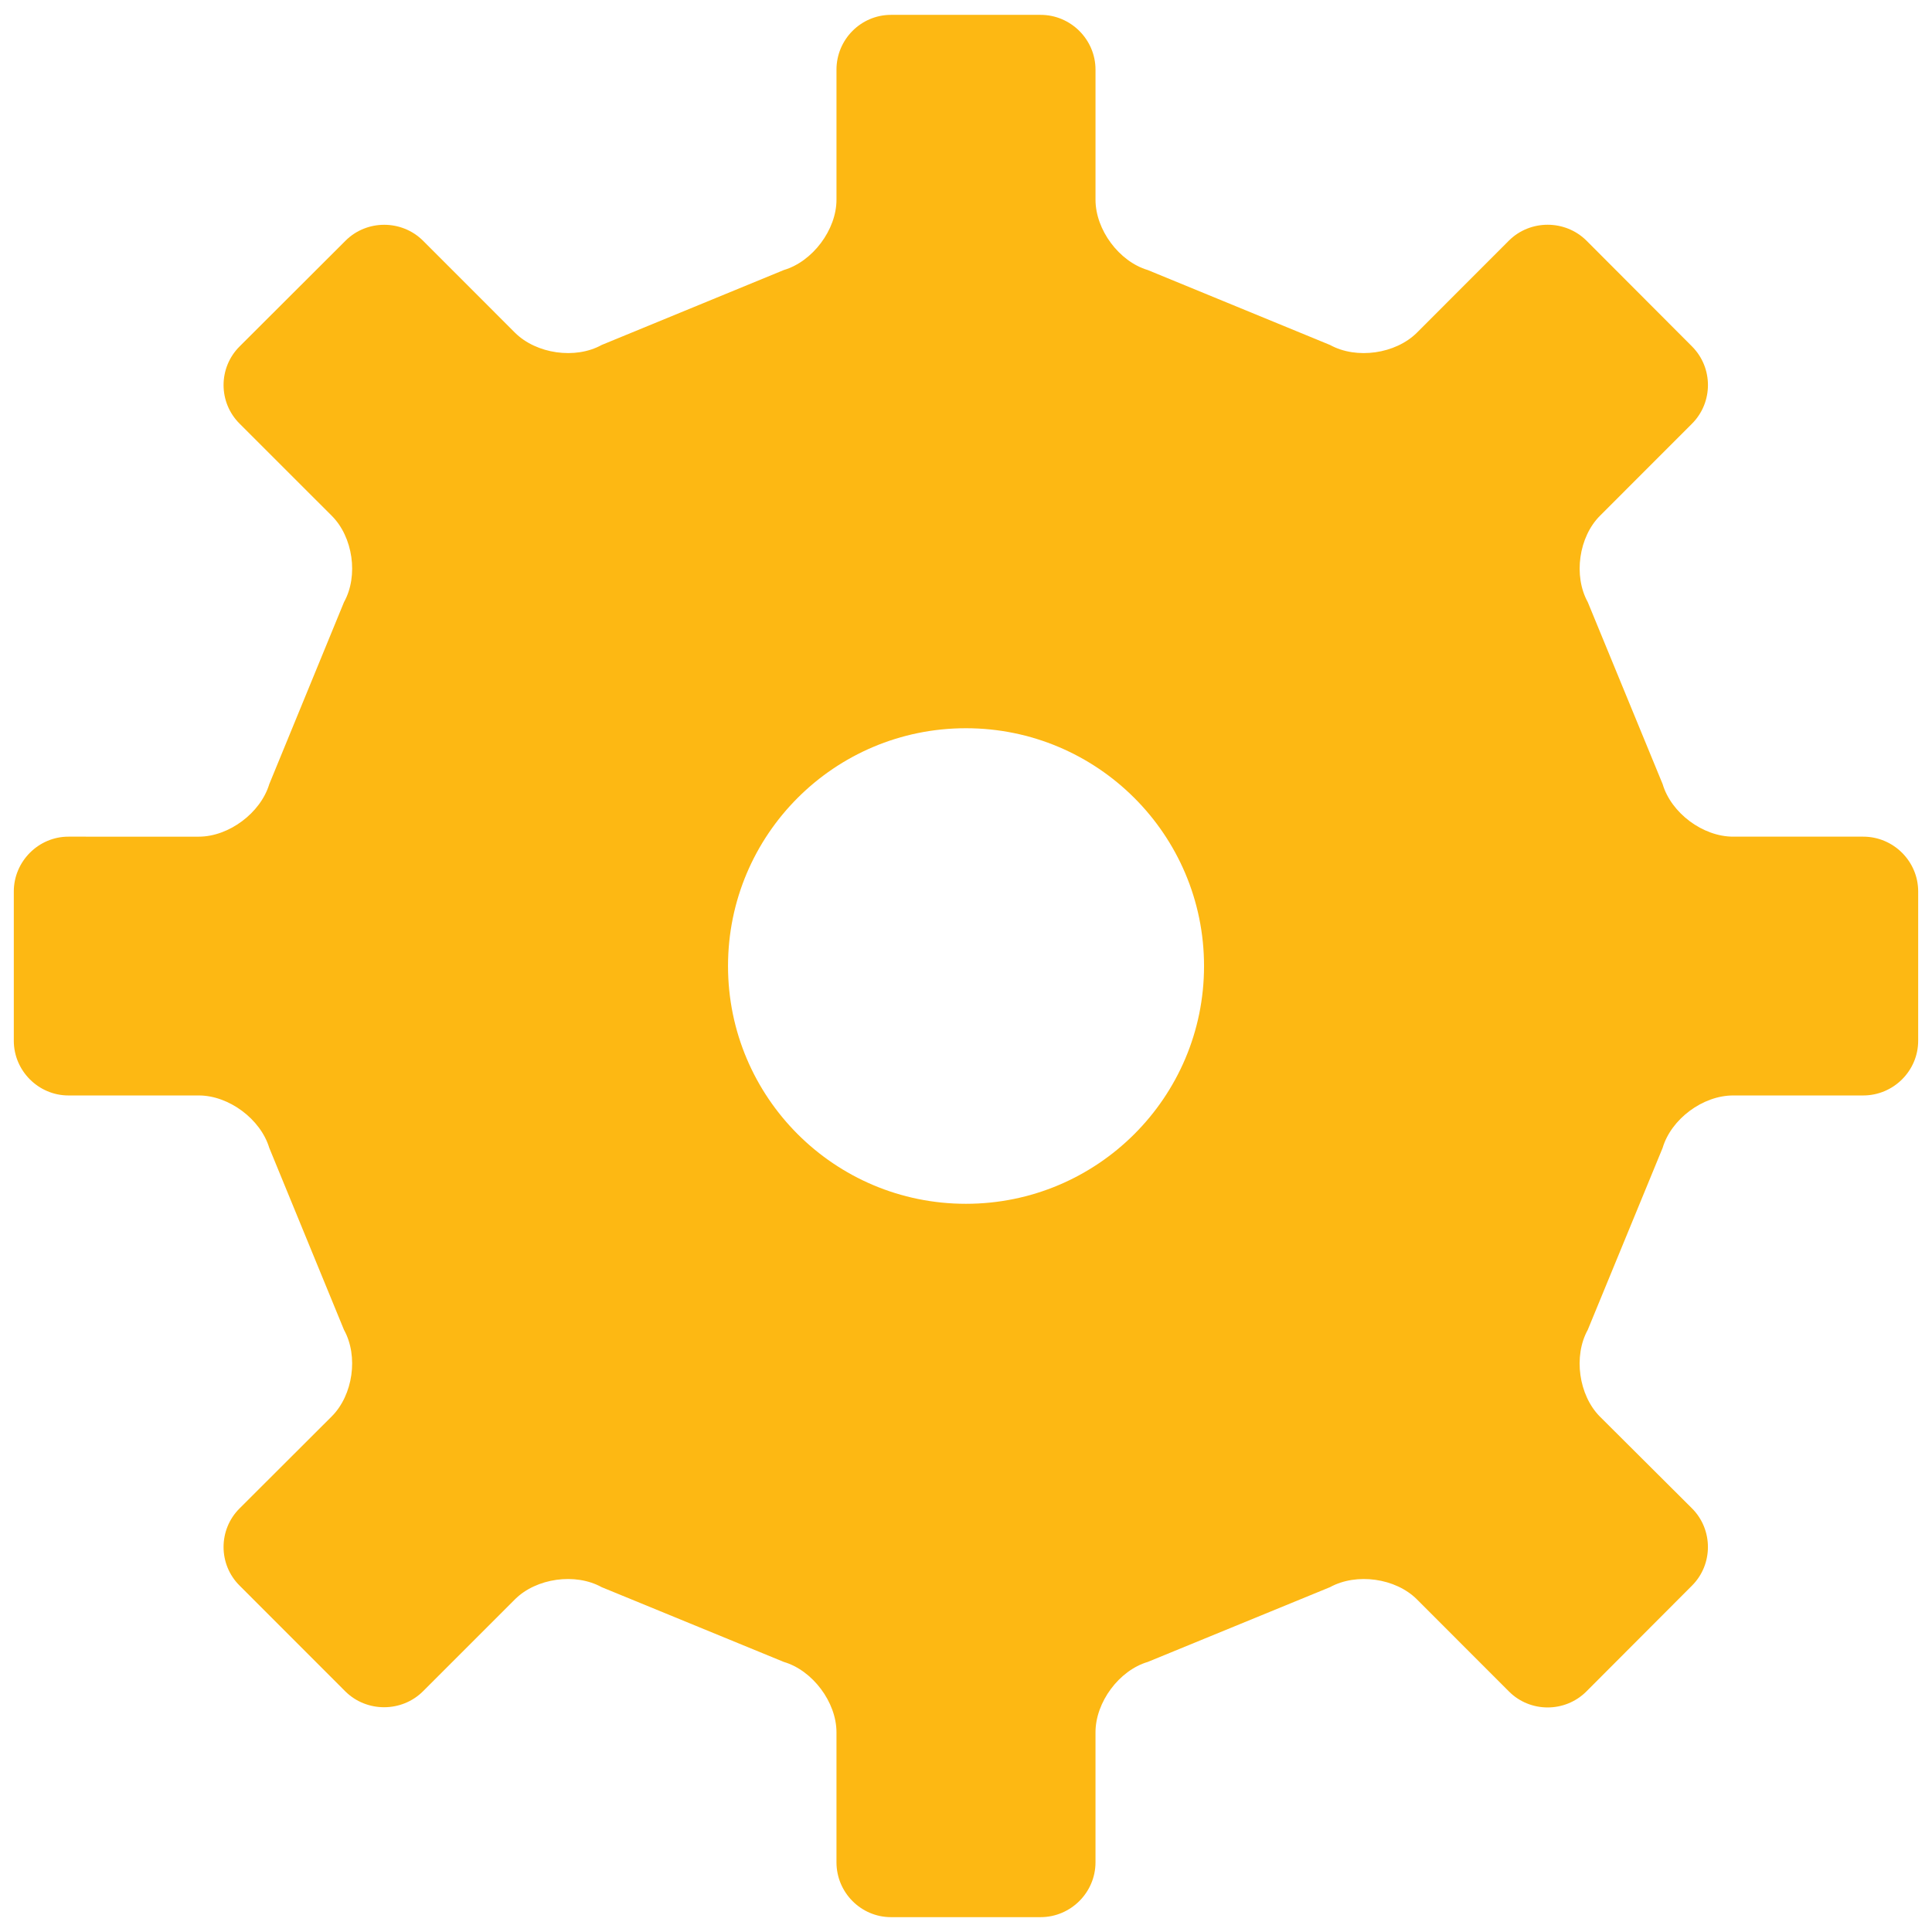 <?xml version="1.0" encoding="utf-8"?>
<!-- Generator: Adobe Illustrator 16.0.0, SVG Export Plug-In . SVG Version: 6.00 Build 0)  -->
<!DOCTYPE svg PUBLIC "-//W3C//DTD SVG 1.1//EN" "http://www.w3.org/Graphics/SVG/1.1/DTD/svg11.dtd">
<svg version="1.1" id="Layer_1" xmlns="http://www.w3.org/2000/svg" xmlns:xlink="http://www.w3.org/1999/xlink" x="0px" y="0px"
	 width="130px" height="130px" viewBox="0 0 130 130" enable-background="new 0 0 130 130" xml:space="preserve">
<rect fill="none" width="130" height="130"/>
<path fill="#FDB813" d="M125.373,56.297h-8.751c-2.042,0-4.171-1.591-4.747-3.537l-5.038-12.246
	c-0.977-1.763-0.608-4.392,0.831-5.819l6.181-6.184c1.433-1.434,1.433-3.769,0-5.204l-7.11-7.126c-1.434-1.411-3.771-1.411-5.199,0
	l-6.202,6.207c-1.433,1.424-4.056,1.807-5.843,0.824L77.231,18.17c-1.927-0.57-3.517-2.707-3.517-4.731V4.687
	c0-2.03-1.667-3.687-3.692-3.687H59.951c-2.02,0-3.666,1.656-3.666,3.687v8.752c0,2.024-1.61,4.161-3.543,4.731l-12.257,5.042
	c-1.771,0.982-4.399,0.6-5.833-0.824l-6.191-6.194c-1.434-1.424-3.781-1.424-5.209,0l-7.126,7.113c-1.444,1.436-1.444,3.771,0,5.204
	l6.186,6.184c1.444,1.428,1.818,4.057,0.836,5.819L18.12,52.76c-0.587,1.946-2.727,3.537-4.742,3.537H4.601
	c-2.01,0-3.672,1.663-3.672,3.687v10.049c0,2.019,1.662,3.678,3.672,3.678h8.777c2.016,0,4.155,1.586,4.742,3.531l5.027,12.243
	c0.982,1.771,0.608,4.388-0.825,5.822l-6.196,6.185c-1.444,1.43-1.444,3.777,0,5.204l7.121,7.125c1.433,1.41,3.78,1.41,5.214-0.016
	l6.191-6.191c1.434-1.427,4.062-1.796,5.833-0.817l12.257,5.031c1.933,0.568,3.543,2.706,3.543,4.735v8.75
	c0,2.026,1.646,3.688,3.666,3.688h10.071c2.025,0,3.692-1.661,3.692-3.688v-8.75c0-2.029,1.59-4.167,3.517-4.735l12.263-5.031
	c1.787-0.979,4.41-0.609,5.843,0.817l6.202,6.207c1.428,1.426,3.766,1.426,5.199,0l7.11-7.125c1.433-1.427,1.433-3.774,0-5.204
	l-6.207-6.185c-1.413-1.435-1.781-4.058-0.805-5.822l5.038-12.243c0.576-1.945,2.705-3.531,4.747-3.531h8.751
	c2.036,0,3.698-1.659,3.698-3.678V59.983C129.071,57.96,127.409,56.297,125.373,56.297z M64.995,81.001
	c-8.846,0-16.008-7.163-16.008-15.999c0-8.839,7.162-16.001,16.008-16.001c8.845,0,16.022,7.162,16.022,16.001
	C81.018,73.838,73.84,81.001,64.995,81.001z"/>
</svg>
